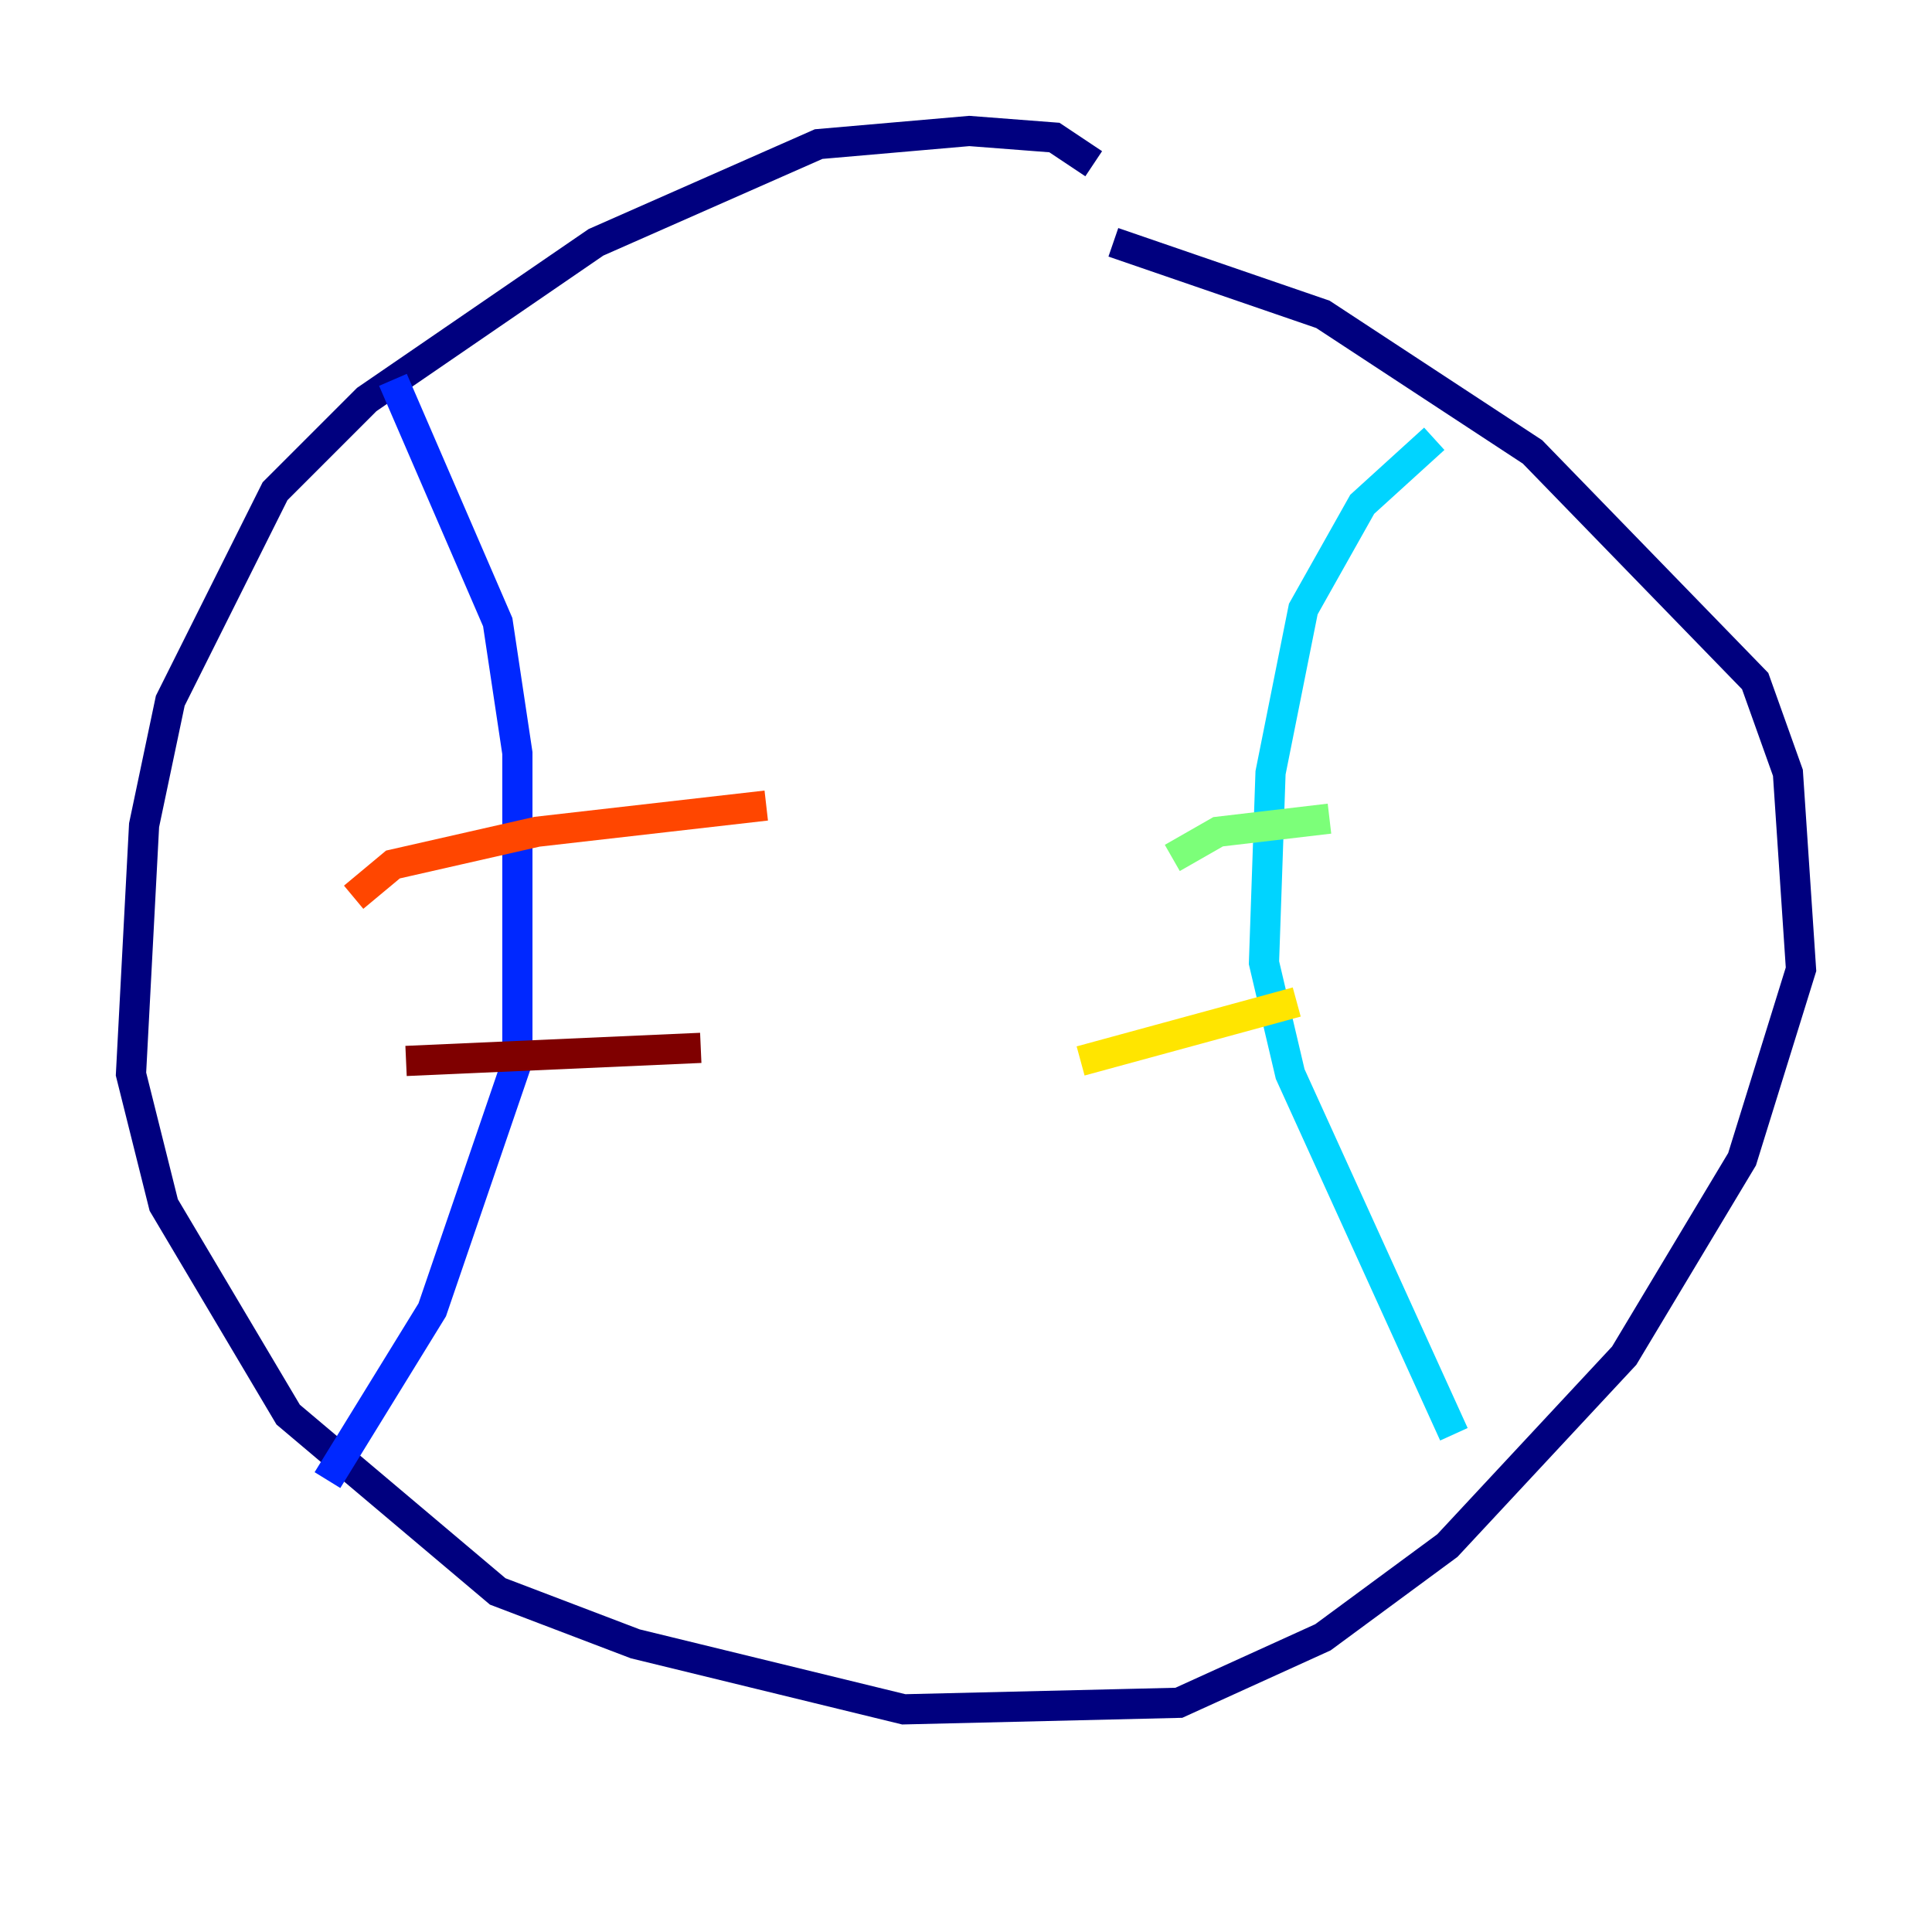 <?xml version="1.0" encoding="utf-8" ?>
<svg baseProfile="tiny" height="128" version="1.2" viewBox="0,0,128,128" width="128" xmlns="http://www.w3.org/2000/svg" xmlns:ev="http://www.w3.org/2001/xml-events" xmlns:xlink="http://www.w3.org/1999/xlink"><defs /><polyline fill="none" points="72.461,10.848 69.858,9.112 64.217,8.678 54.237,9.546 39.485,16.054 24.298,26.468 18.224,32.542 11.281,46.427 9.546,54.671 8.678,71.159 10.848,79.837 19.091,93.722 32.976,105.437 42.088,108.909 59.878,113.248 78.102,112.814 87.647,108.475 95.891,102.4 107.607,89.817 115.417,76.8 119.322,64.217 118.454,51.2 116.285,45.125 101.532,29.939 87.647,20.827 73.763,16.054" stroke="#00007f" stroke-width="2" /><polyline fill="none" points="26.034,25.166 32.976,41.22 34.278,49.898 34.278,70.291 28.637,86.78 21.695,98.061" stroke="#0028ff" stroke-width="2" /><polyline fill="none" points="95.024,29.071 90.251,33.41 86.346,40.352 84.176,51.2 83.742,63.783 85.478,71.159 96.325,95.024" stroke="#00d4ff" stroke-width="2" /><polyline fill="none" points="77.668,56.841 80.705,55.105 88.081,54.237" stroke="#7cff79" stroke-width="2" /><polyline fill="none" points="71.593,70.291 85.912,66.386" stroke="#ffe500" stroke-width="2" /><polyline fill="none" points="23.43,59.444 26.034,57.275 35.58,55.105 50.766,53.37" stroke="#ff4600" stroke-width="2" /><polyline fill="none" points="26.902,70.291 46.427,69.424" stroke="#7f0000" stroke-width="2" /></svg>